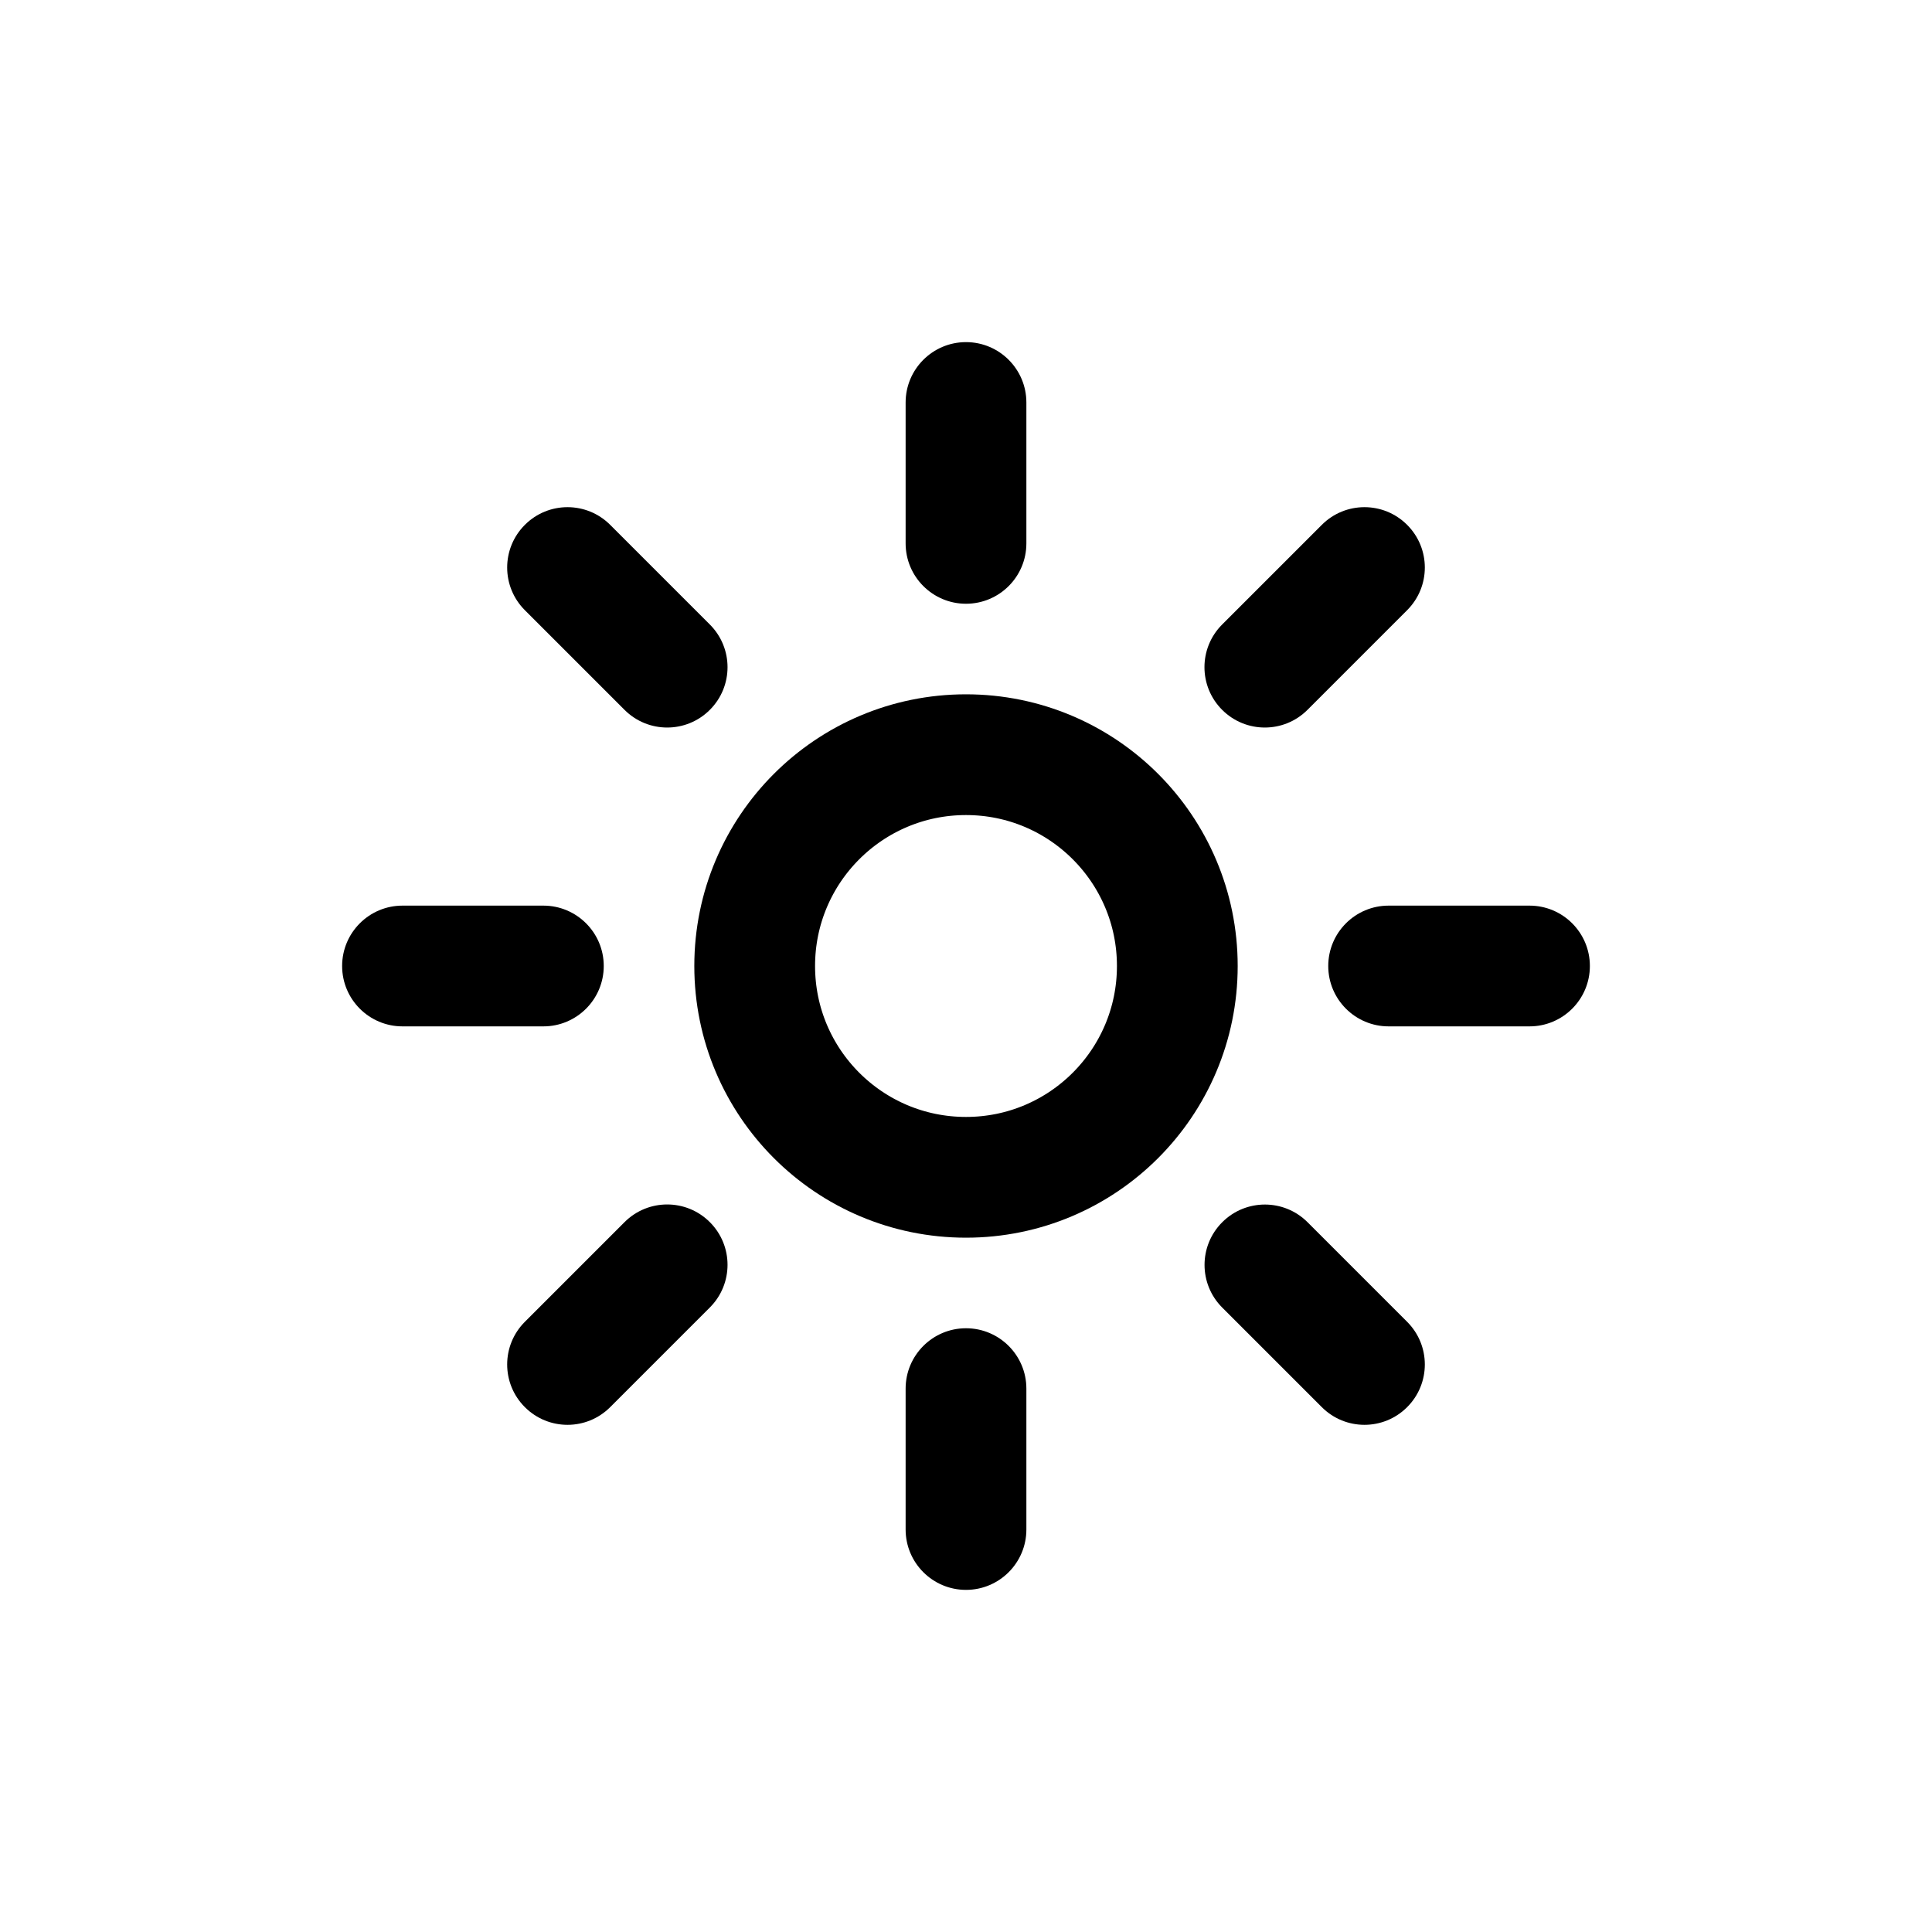 <svg width="24" height="24" viewBox="0 0 24 24" fill="none" xmlns="http://www.w3.org/2000/svg">
<path fill-rule="evenodd" clip-rule="evenodd" d="M14.625 12C14.625 13.45 13.45 14.625 12 14.625C10.55 14.625 9.375 13.45 9.375 12C9.375 10.55 10.55 9.375 12 9.375C13.45 9.375 14.625 10.55 14.625 12Z" stroke="currentColor" stroke-width="1.5" stroke-linecap="round" stroke-linejoin="round"/>
<path d="M19 12.75C19.414 12.75 19.75 12.414 19.75 12C19.75 11.586 19.414 11.25 19 11.25V12.75ZM17.25 11.25C16.836 11.25 16.5 11.586 16.5 12C16.5 12.414 16.836 12.75 17.25 12.75V11.25ZM6.75 12.75C7.164 12.75 7.5 12.414 7.5 12C7.5 11.586 7.164 11.25 6.75 11.25V12.75ZM5 11.25C4.586 11.25 4.25 11.586 4.25 12C4.25 12.414 4.586 12.75 5 12.75V11.25ZM12.75 5C12.75 4.586 12.414 4.25 12 4.25C11.586 4.25 11.25 4.586 11.25 5H12.75ZM11.25 6.75C11.25 7.164 11.586 7.5 12 7.5C12.414 7.5 12.75 7.164 12.75 6.75H11.25ZM12.75 17.25C12.75 16.836 12.414 16.5 12 16.5C11.586 16.5 11.25 16.836 11.25 17.25H12.75ZM11.25 19C11.25 19.414 11.586 19.75 12 19.75C12.414 19.75 12.75 19.414 12.75 19H11.25ZM17.48 7.58C17.773 7.287 17.773 6.813 17.48 6.52C17.187 6.227 16.713 6.227 16.42 6.52L17.48 7.58ZM15.182 7.758C14.889 8.051 14.889 8.525 15.182 8.818C15.475 9.111 15.949 9.111 16.242 8.818L15.182 7.758ZM8.818 16.242C9.111 15.949 9.111 15.475 8.818 15.182C8.525 14.889 8.051 14.889 7.758 15.182L8.818 16.242ZM6.52 16.42C6.227 16.713 6.227 17.187 6.52 17.48C6.813 17.773 7.287 17.773 7.58 17.48L6.52 16.42ZM7.58 6.52C7.287 6.227 6.813 6.227 6.52 6.52C6.227 6.813 6.227 7.287 6.52 7.58L7.58 6.52ZM7.758 8.818C8.051 9.111 8.525 9.111 8.818 8.818C9.111 8.525 9.111 8.051 8.818 7.758L7.758 8.818ZM16.243 15.183C15.95 14.89 15.476 14.89 15.183 15.183C14.89 15.476 14.89 15.95 15.183 16.243L16.243 15.183ZM16.42 17.48C16.713 17.773 17.187 17.773 17.48 17.48C17.773 17.187 17.773 16.713 17.48 16.42L16.42 17.48ZM19 11.25H17.25V12.75H19V11.25ZM6.75 11.25H5V12.75H6.75V11.25ZM11.25 5V6.75H12.75V5H11.25ZM11.25 17.25V19H12.75V17.25H11.25ZM16.42 6.52L15.182 7.758L16.242 8.818L17.48 7.58L16.42 6.52ZM7.758 15.182L6.52 16.42L7.58 17.48L8.818 16.242L7.758 15.182ZM6.52 7.58L7.758 8.818L8.818 7.758L7.58 6.52L6.52 7.58ZM15.183 16.243L16.42 17.48L17.48 16.42L16.243 15.183L15.183 16.243Z" fill="currentColor"/>
</svg>
